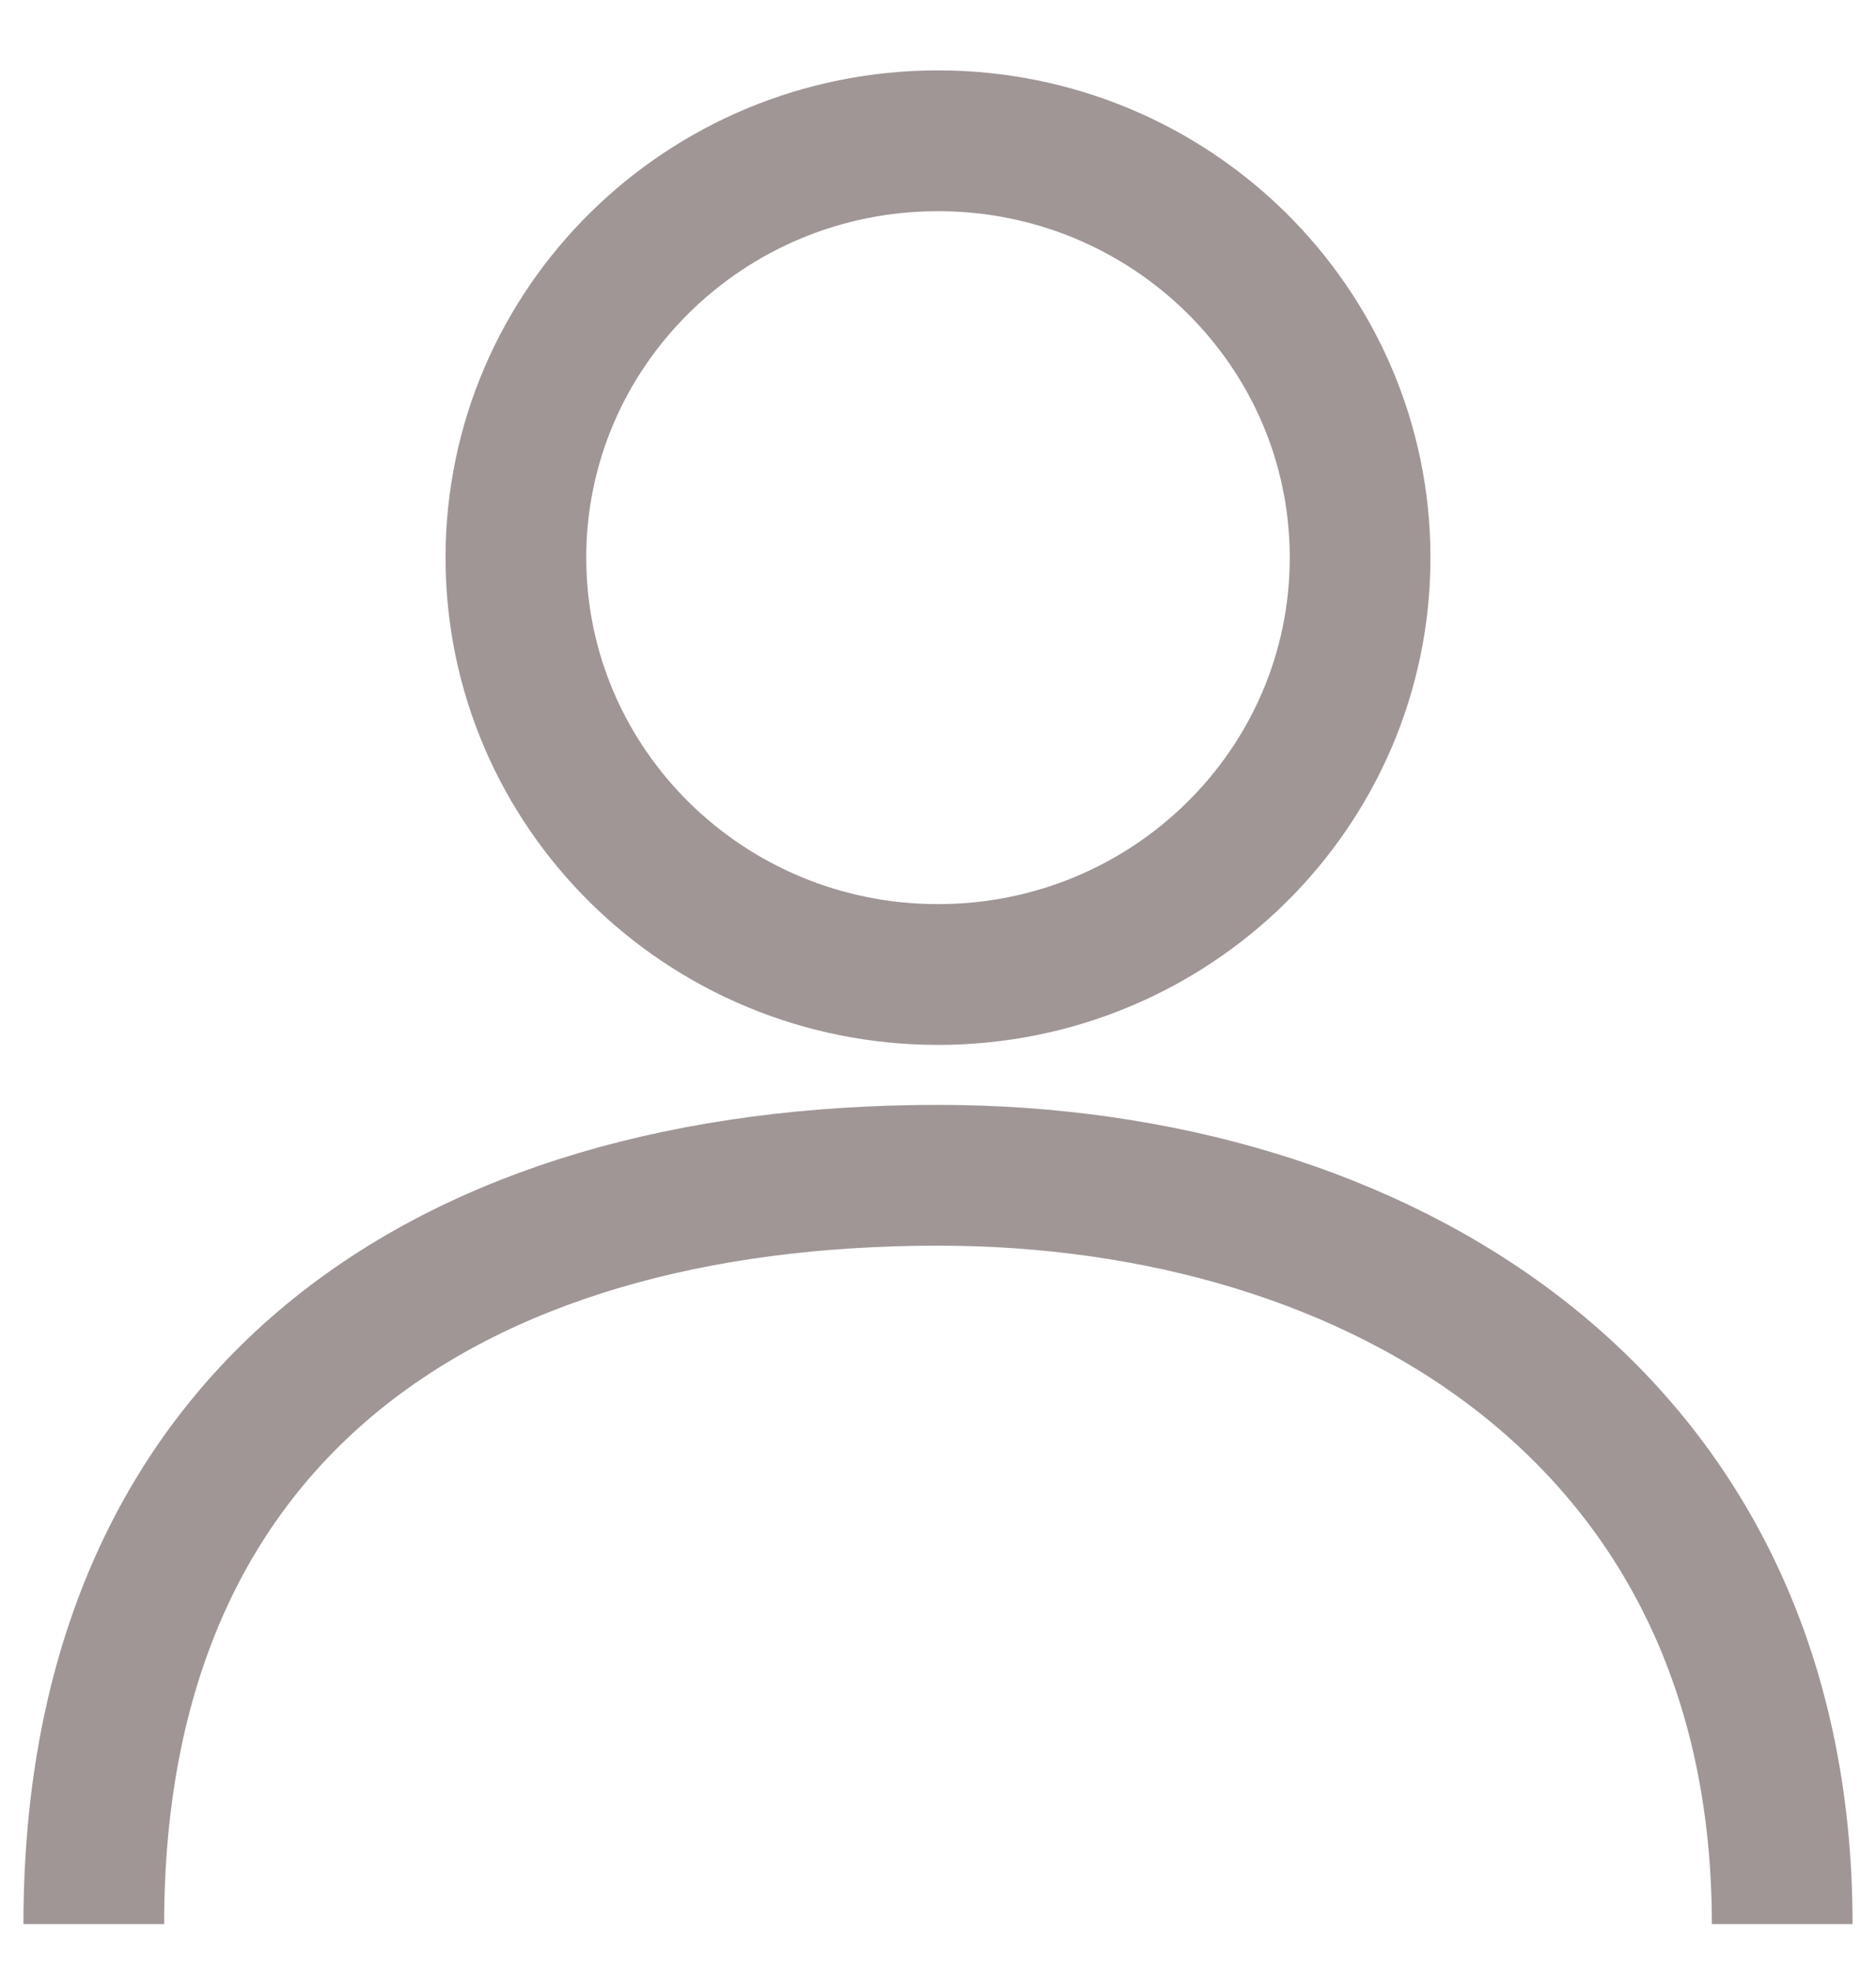 <svg width="20" height="21" viewBox="0 0 20 21" fill="none" xmlns="http://www.w3.org/2000/svg">
<path d="M1 20.5C1 15.071 4.75 12.522 10 12.522C14.667 12.522 19 15.071 19 20.5M10 10.383C7.515 10.383 5.5 8.395 5.5 5.942C5.5 3.489 7.515 1.5 10 1.5C12.485 1.5 14.5 3.489 14.5 5.942C14.5 8.395 12.485 10.383 10 10.383Z" stroke="#A09696" stroke-width="1.5"/>
</svg>
